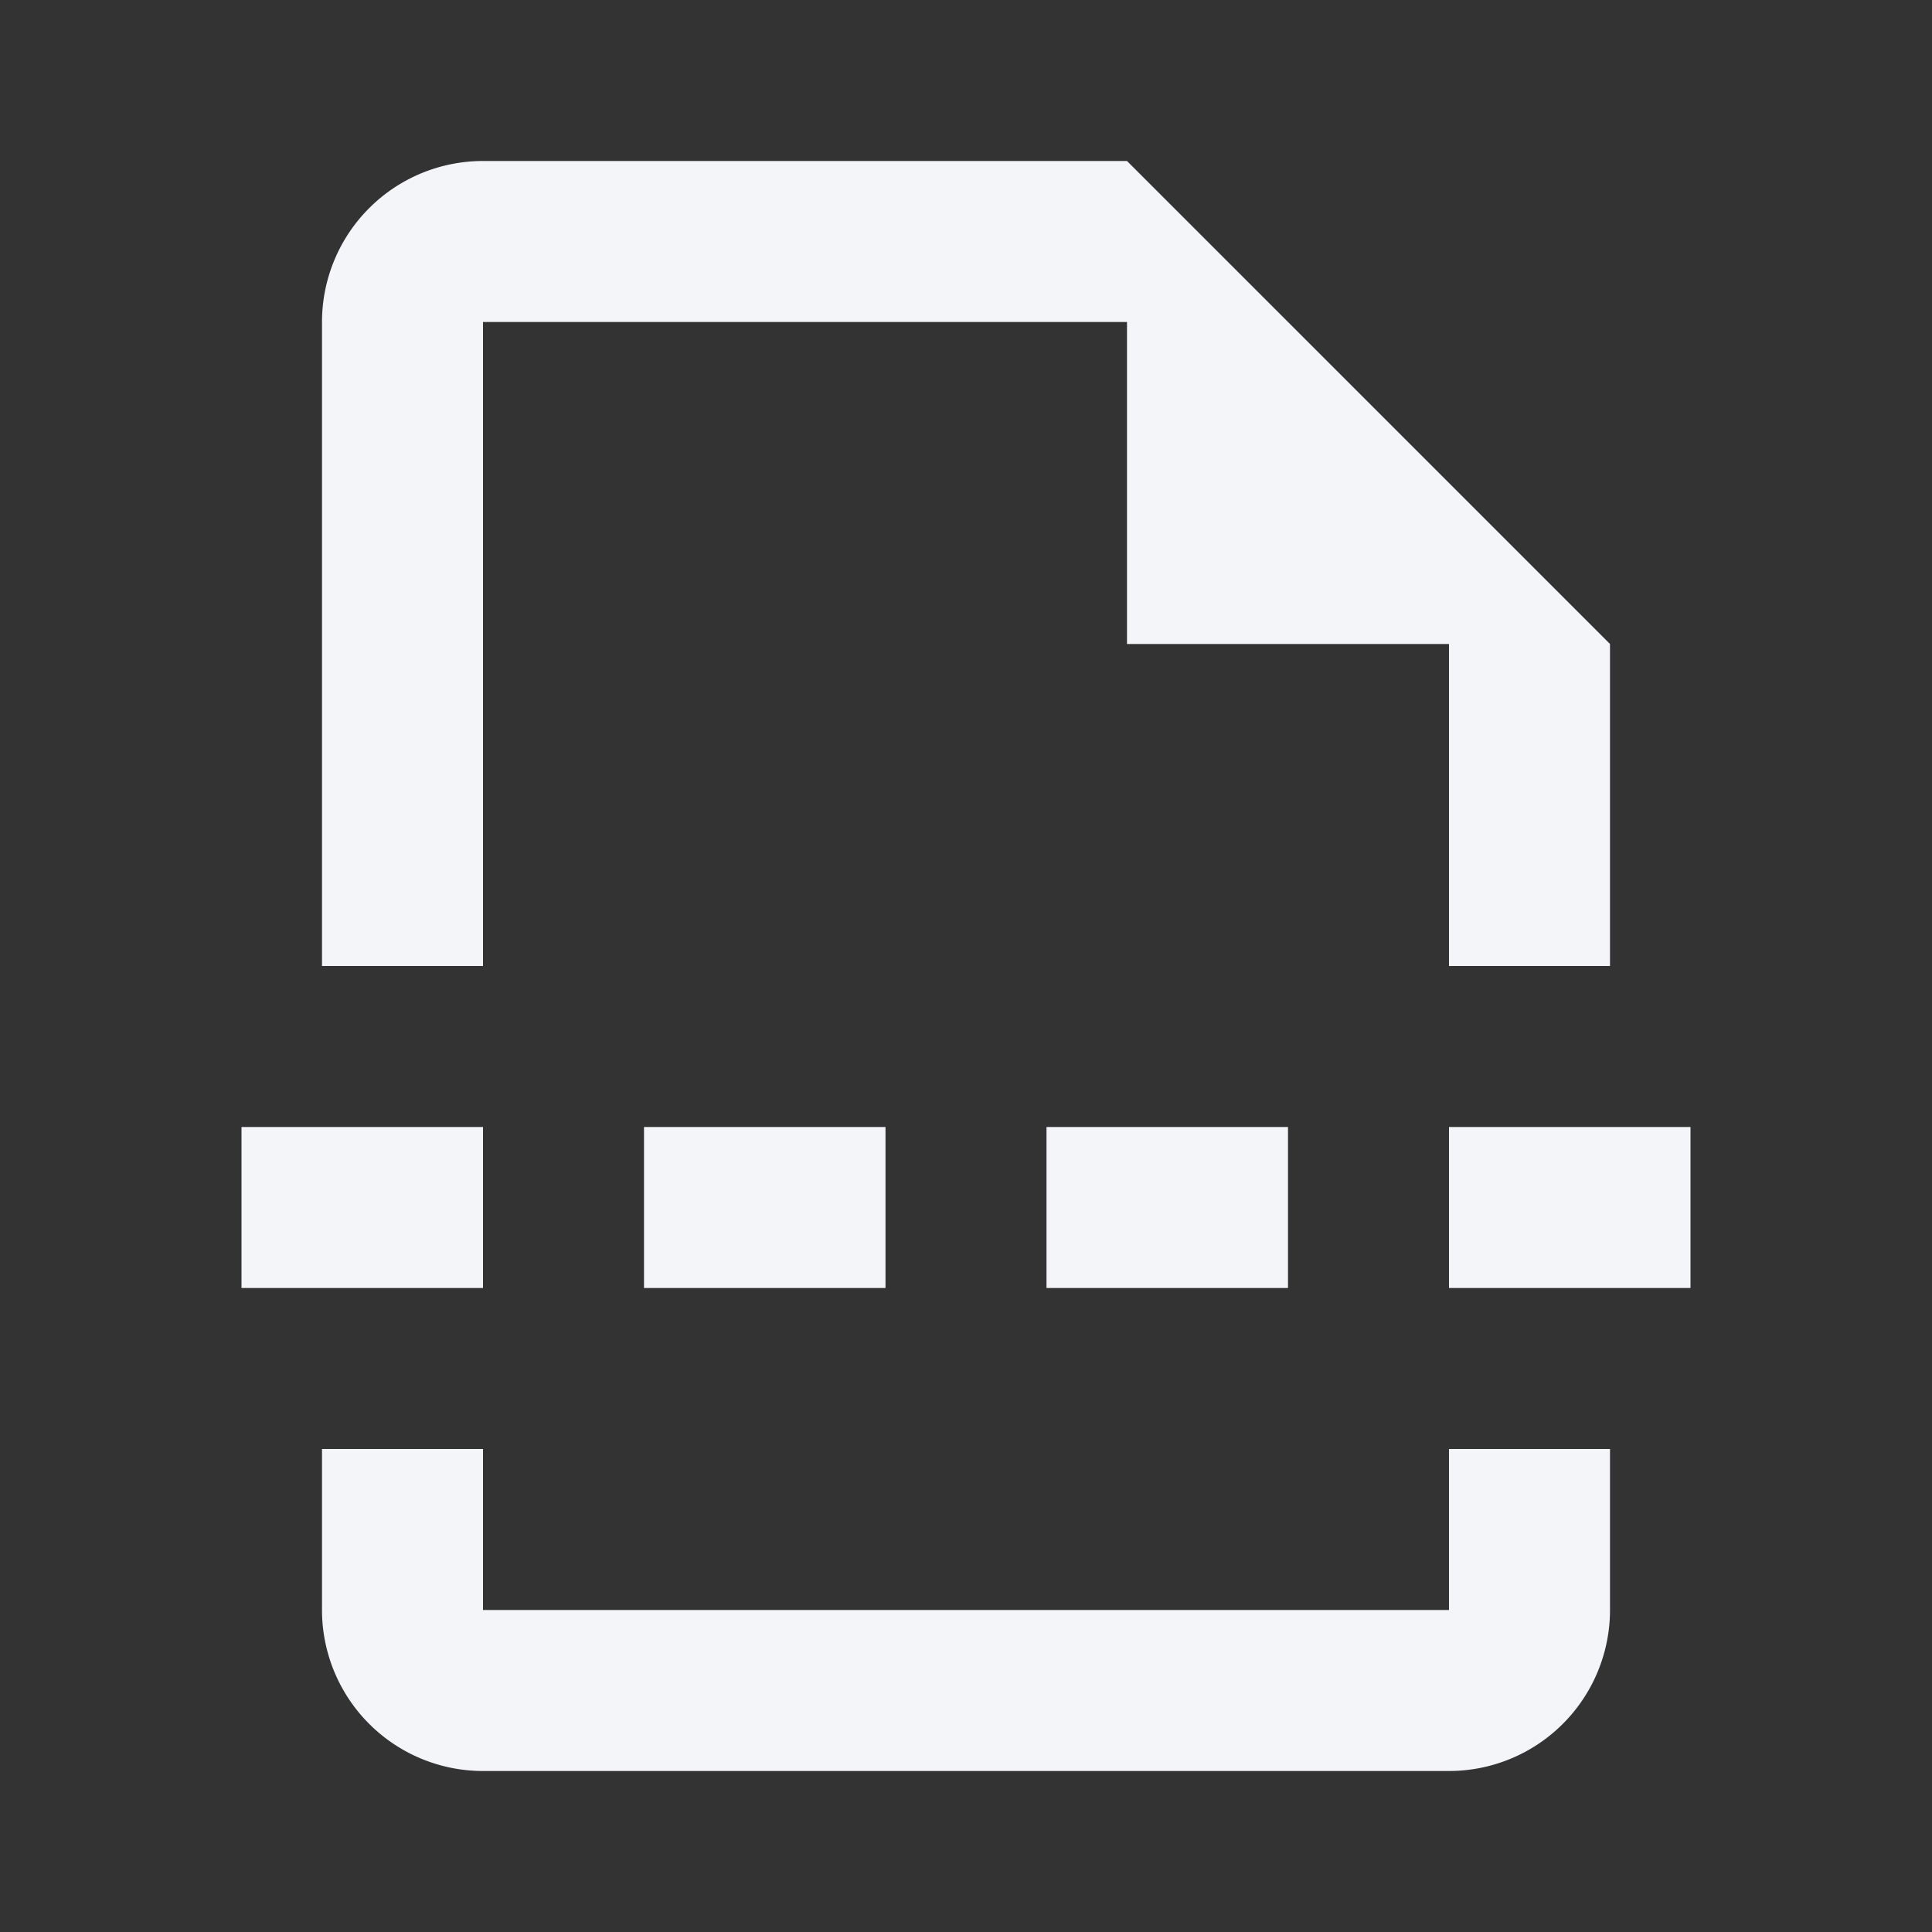 <?xml version="1.0" encoding="UTF-8"?><!DOCTYPE svg PUBLIC "-//W3C//DTD SVG 1.1//EN" "http://www.w3.org/Graphics/SVG/1.1/DTD/svg11.dtd"><svg fill="#f4f5f8" xmlns="http://www.w3.org/2000/svg" xmlns:xlink="http://www.w3.org/1999/xlink" version="1.1" id="mdi-format-page-break" width="24" height="24" viewBox="0 0 24 24"><rect x="0" y="0" width="24" height="24" fill="#333333" stroke="none"/><path d="M18,20H6V18H4V20A2,2 0 0,0 6,22H18A2,2 0 0,0 20,20V18H18V20M14,2H6A2,2 0 0,0 4,4V12H6V4H14V8H18V12H20V8L14,2M11,16H8V14H11V16M16,16H13V14H16V16M3,14H6V16H3V14M21,16H18V14H21V16Z" /></svg>